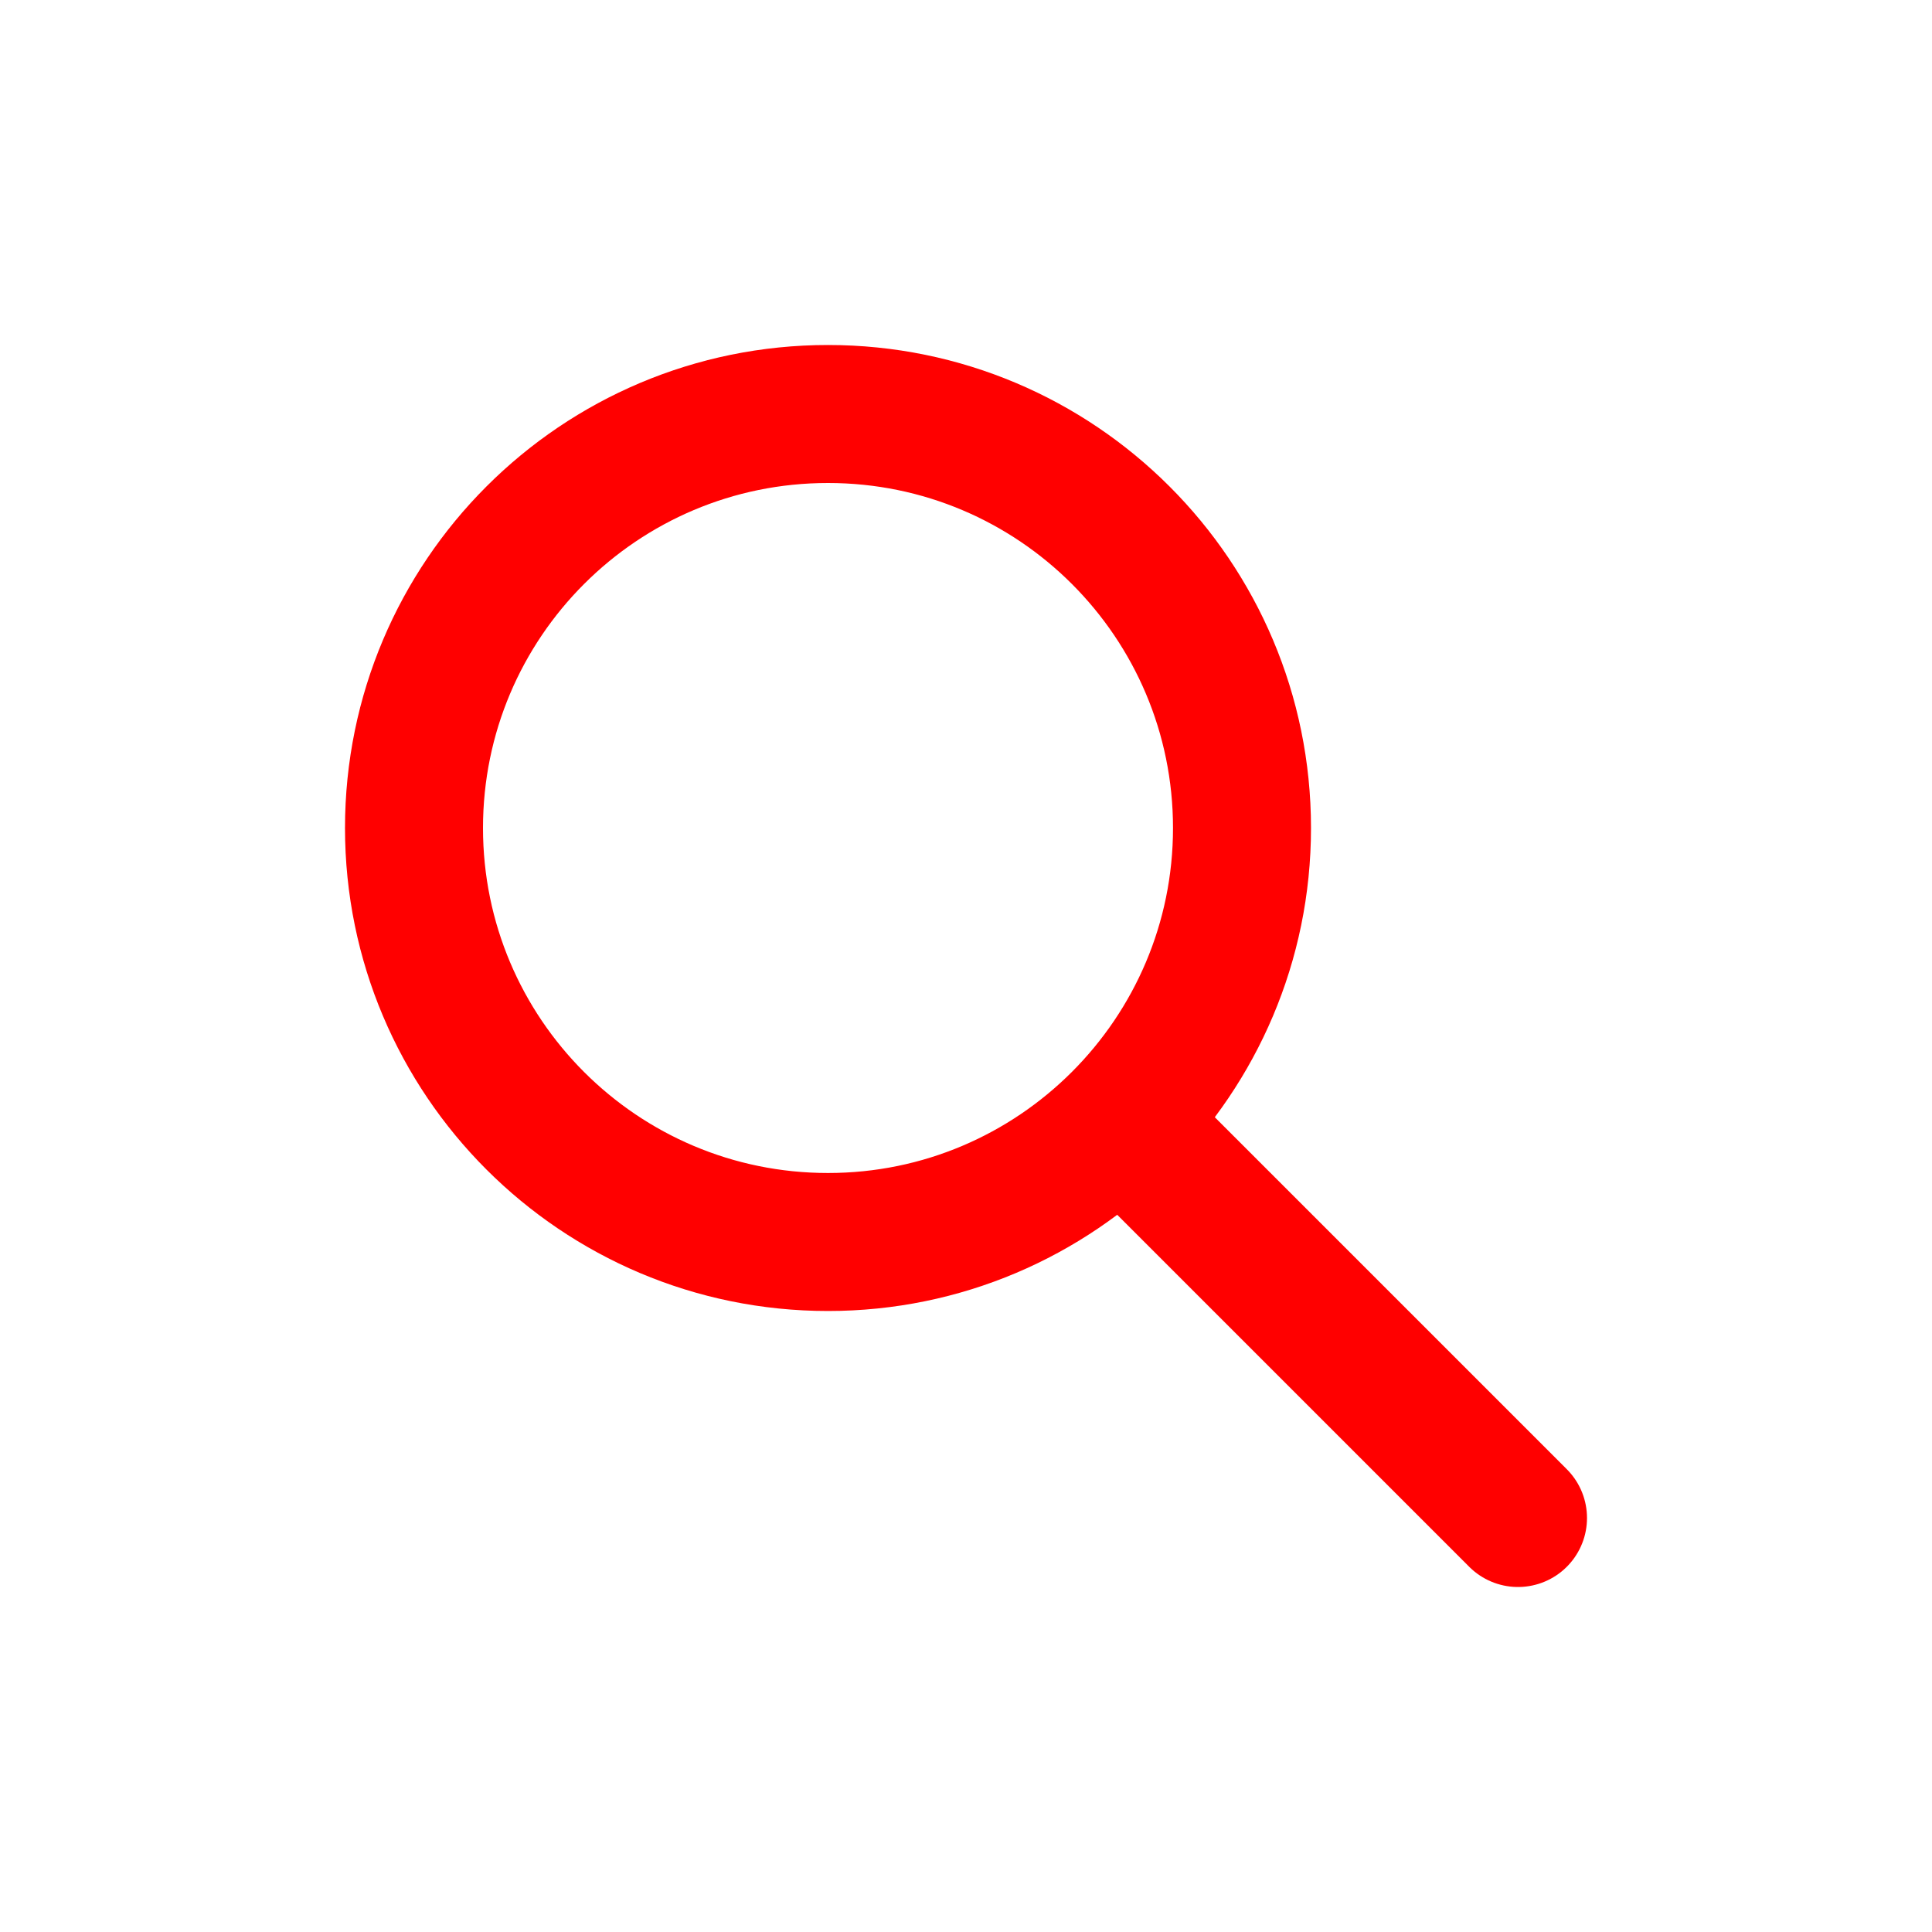 <svg width="14" height="14" viewBox="0 0 14 14" fill="none" xmlns="http://www.w3.org/2000/svg">
<path d="M11 11L8.121 8.121M8.121 8.121C8.664 7.578 9 6.828 9 6C9 4.343 7.657 3 6 3C4.343 3 3 4.343 3 6C3 7.657 4.343 9 6 9C6.828 9 7.578 8.664 8.121 8.121Z" stroke="red" stroke-linecap="round"/>
</svg>
